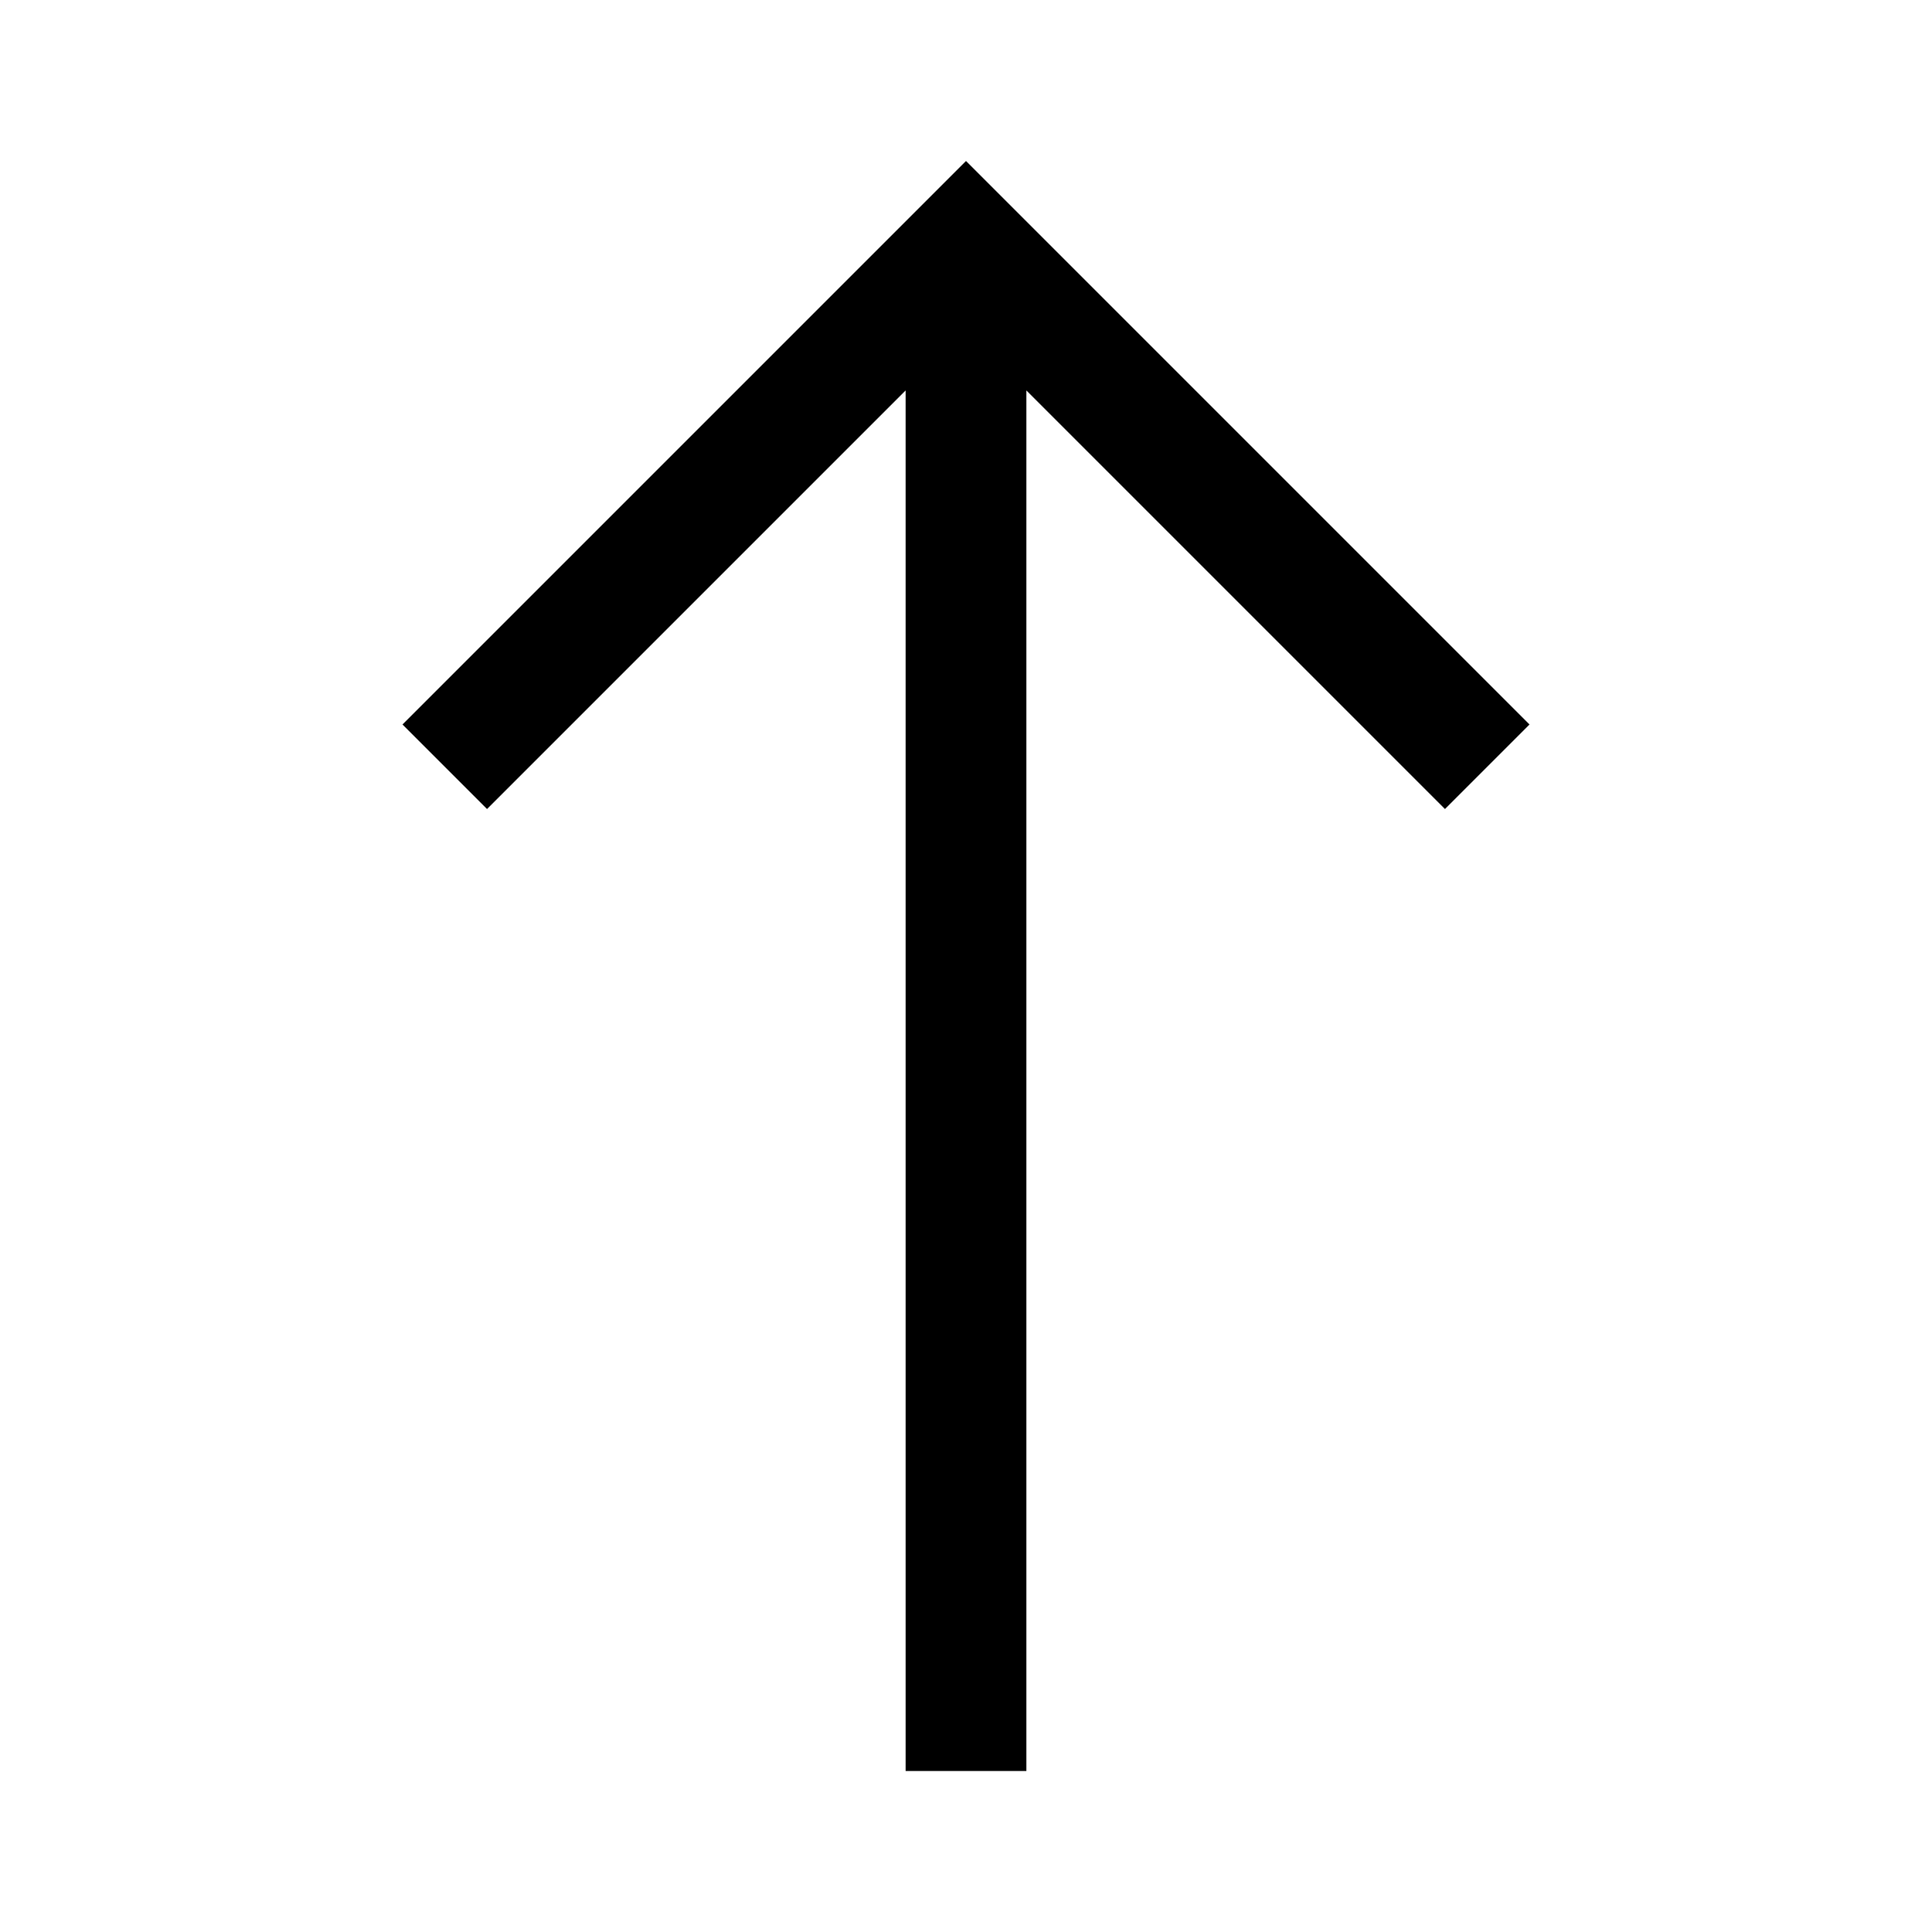 <?xml version="1.0" encoding="UTF-8" standalone="no"?>
<svg
   height="48"
   width="48"
   version="1.1"
   id="svg4"
   sodipodi:docname="north_FILL0_wght400_GRAD0_opsz48.svg"
   inkscape:export-filename="/home/pieter/Workspace/FOSDEM/fosdem-signage/template/icons/north_FILL0_wght400_GRAD0_opsz48.png"
   inkscape:export-xdpi="4096"
   inkscape:export-ydpi="4096"
   inkscape:version="1.1.2 (0a00cf5339, 2022-02-04)"
   xmlns:inkscape="http://www.inkscape.org/namespaces/inkscape"
   xmlns:sodipodi="http://sodipodi.sourceforge.net/DTD/sodipodi-0.dtd"
   xmlns="http://www.w3.org/2000/svg"
   xmlns:svg="http://www.w3.org/2000/svg">
  <defs
     id="defs8" />
  <sodipodi:namedview
     id="namedview6"
     pagecolor="#ffffff"
     bordercolor="#666666"
     borderopacity="1.0"
     inkscape:pageshadow="2"
     inkscape:pageopacity="0.0"
     inkscape:pagecheckerboard="0"
     showgrid="false"
     inkscape:zoom="12.791667"
     inkscape:cx="24"
     inkscape:cy="24"
     inkscape:window-width="1536"
     inkscape:window-height="796"
     inkscape:window-x="0"
     inkscape:window-y="0"
     inkscape:window-maximized="1"
     inkscape:current-layer="svg4" />
  <path
     d="M22.5 44V9.7L12.1 20.1 10 18 24 4l14 14-2.1 2.1L25.5 9.7V44Z"
     id="path2" />
</svg>
